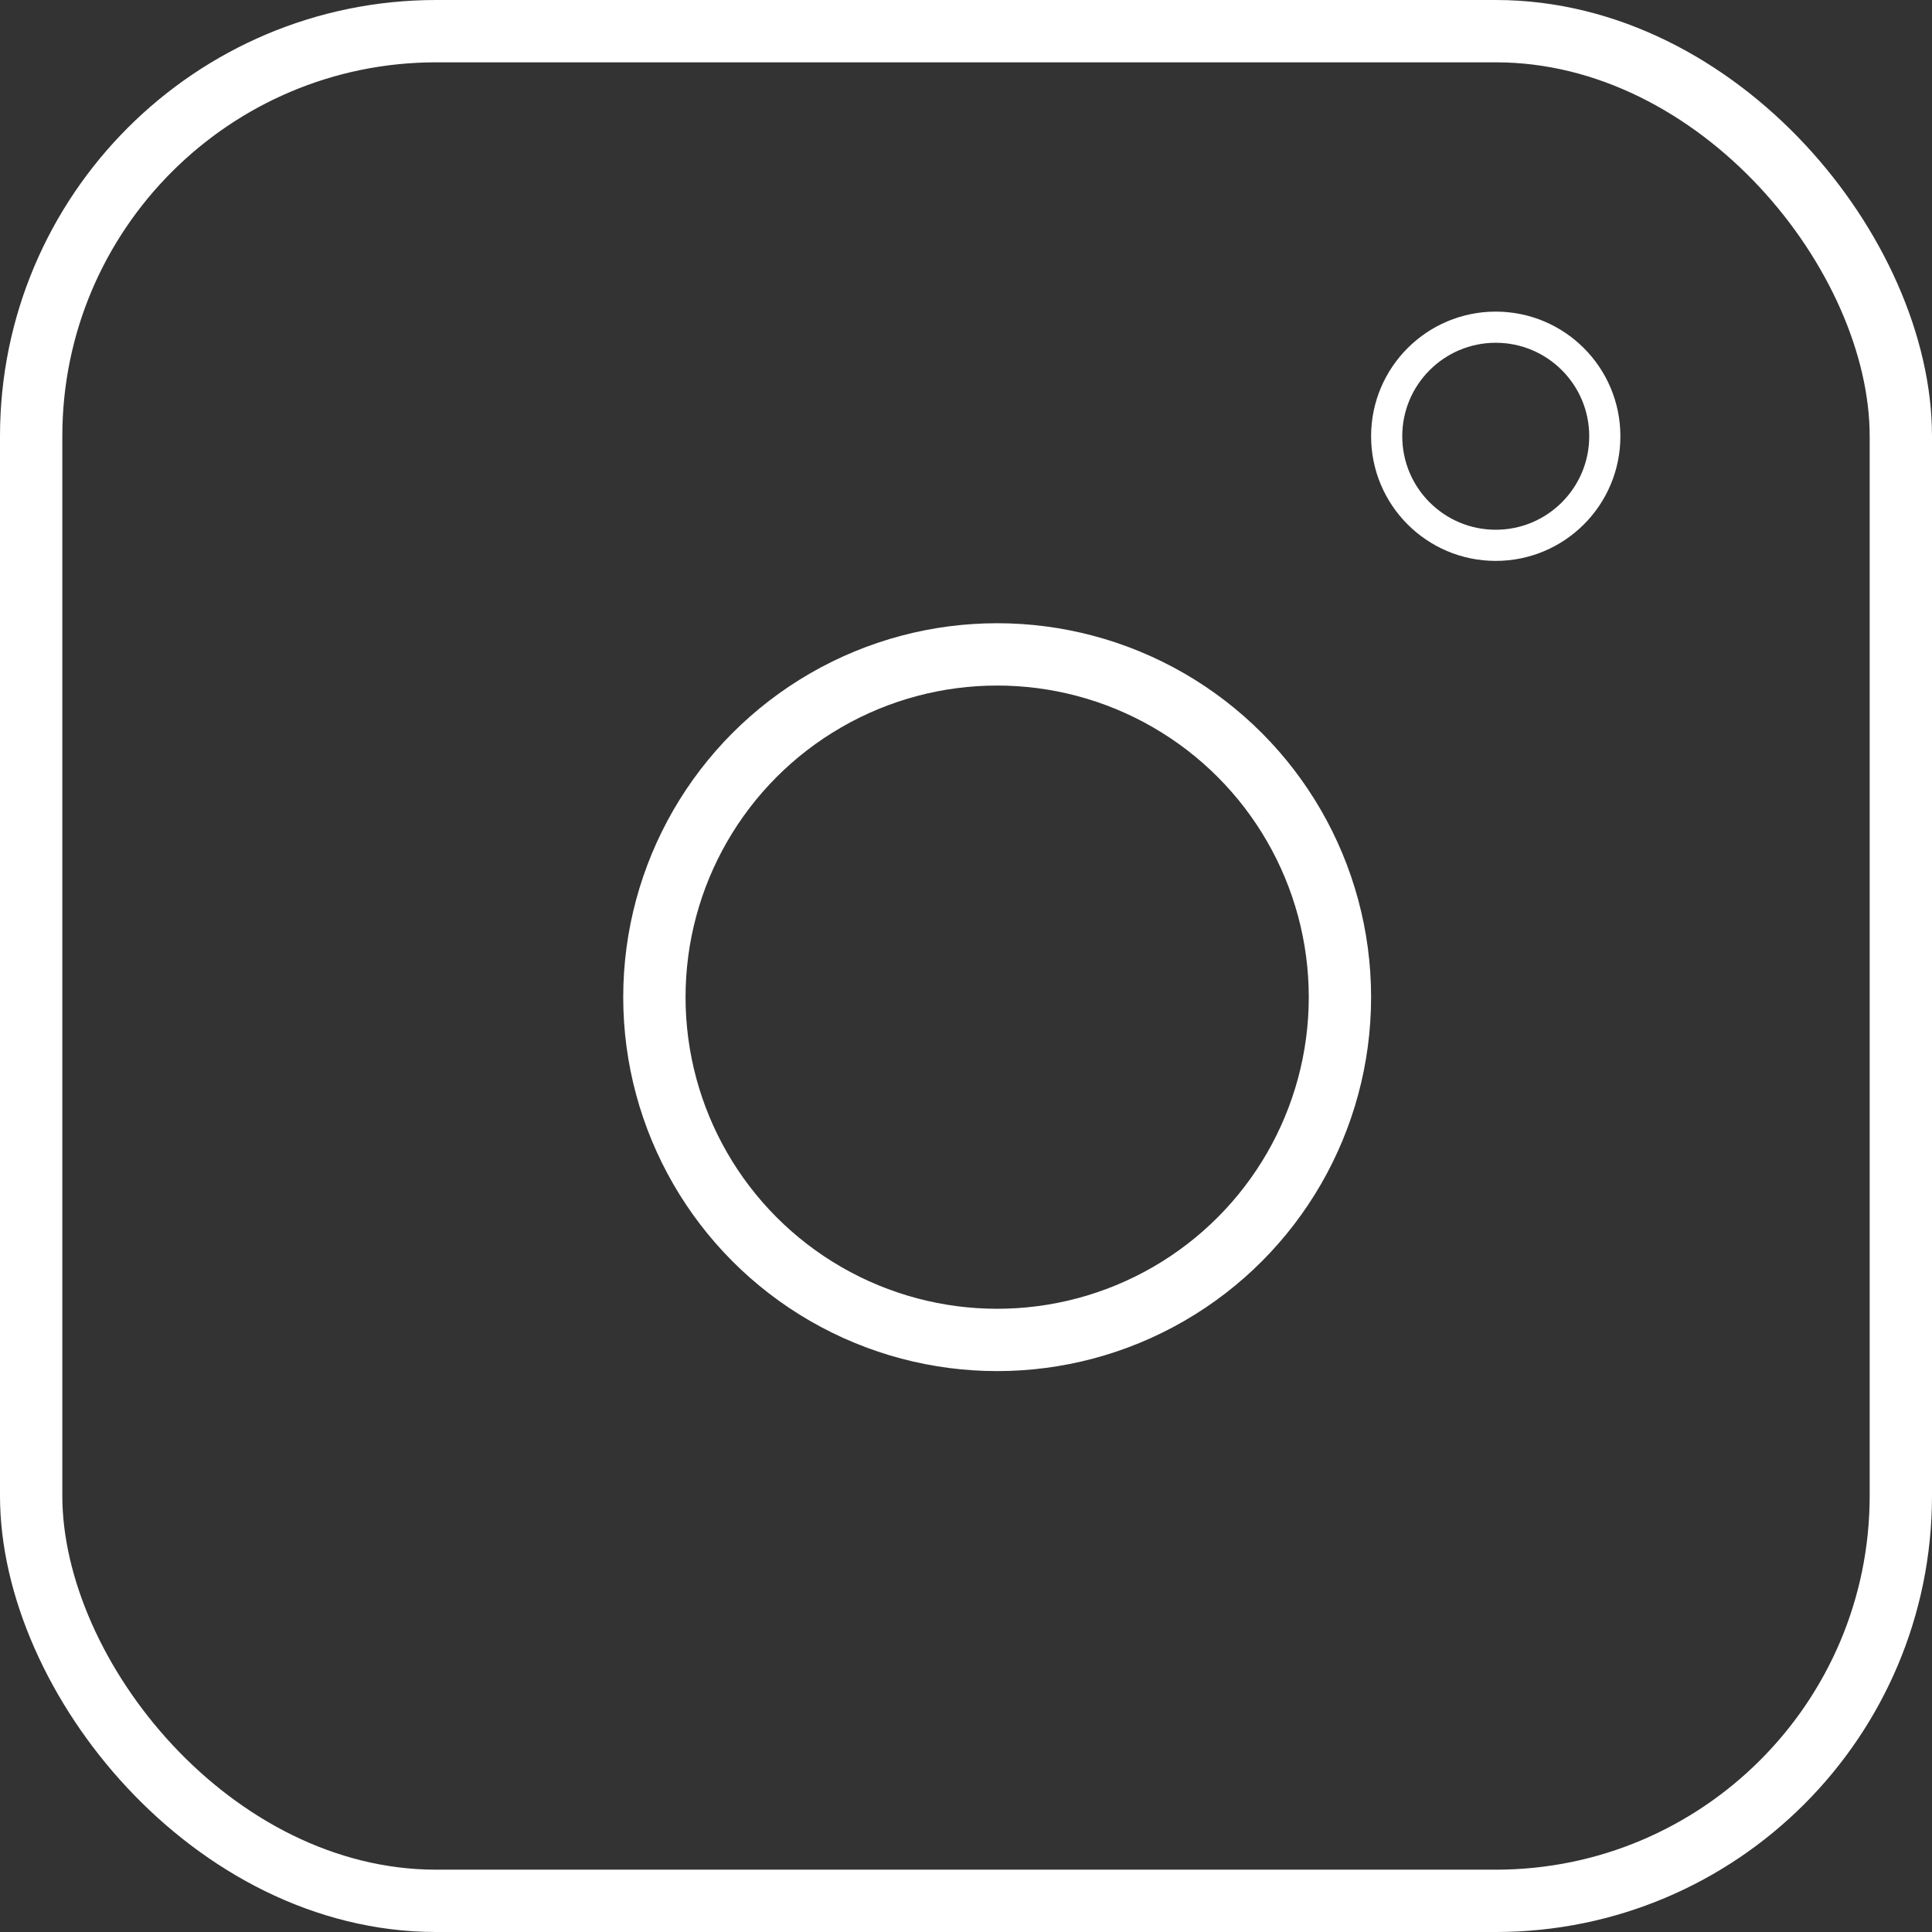 <svg xmlns="http://www.w3.org/2000/svg" viewBox="0 0 31 31">
  <rect x="0" y="0" width="31" height="31" fill="#333333" stroke="none"/>
  <defs>
    <style>
      .cls-1, .cls-2, .cls-4 {
        fill: none;
      }

      .cls-1, .cls-2 {
        stroke: #fff;
      }

      .cls-2 {
        stroke-width: 0.5px;
      }

      .cls-3 {
        stroke: none;
      }
    </style>
  </defs>
  <g id="instagram_1_" data-name="instagram (1)" transform="translate(-0.013 2.113)">
    <g id="Ellipse_1" data-name="Ellipse 1" class="cls-1" transform="translate(10.013 7.887)">
      <circle class="cls-3" cx="6" cy="6" r="6"/>
      <circle class="cls-4" cx="6" cy="6" r="5.5"/>
    </g>
    <g id="Rectangle_11" data-name="Rectangle 11" class="cls-1" transform="translate(0.013 -2.113)">
      <rect class="cls-3" width="31" height="31" rx="7"/>
      <rect class="cls-4" x="0.5" y="0.5" width="30" height="30" rx="6.5"/>
    </g>
    <g id="Ellipse_2" data-name="Ellipse 2" class="cls-2" transform="translate(22.013 2.887)">
      <circle class="cls-3" cx="2" cy="2" r="2"/>
      <circle class="cls-4" cx="2" cy="2" r="1.75"/>
    </g>
  </g>
</svg>
